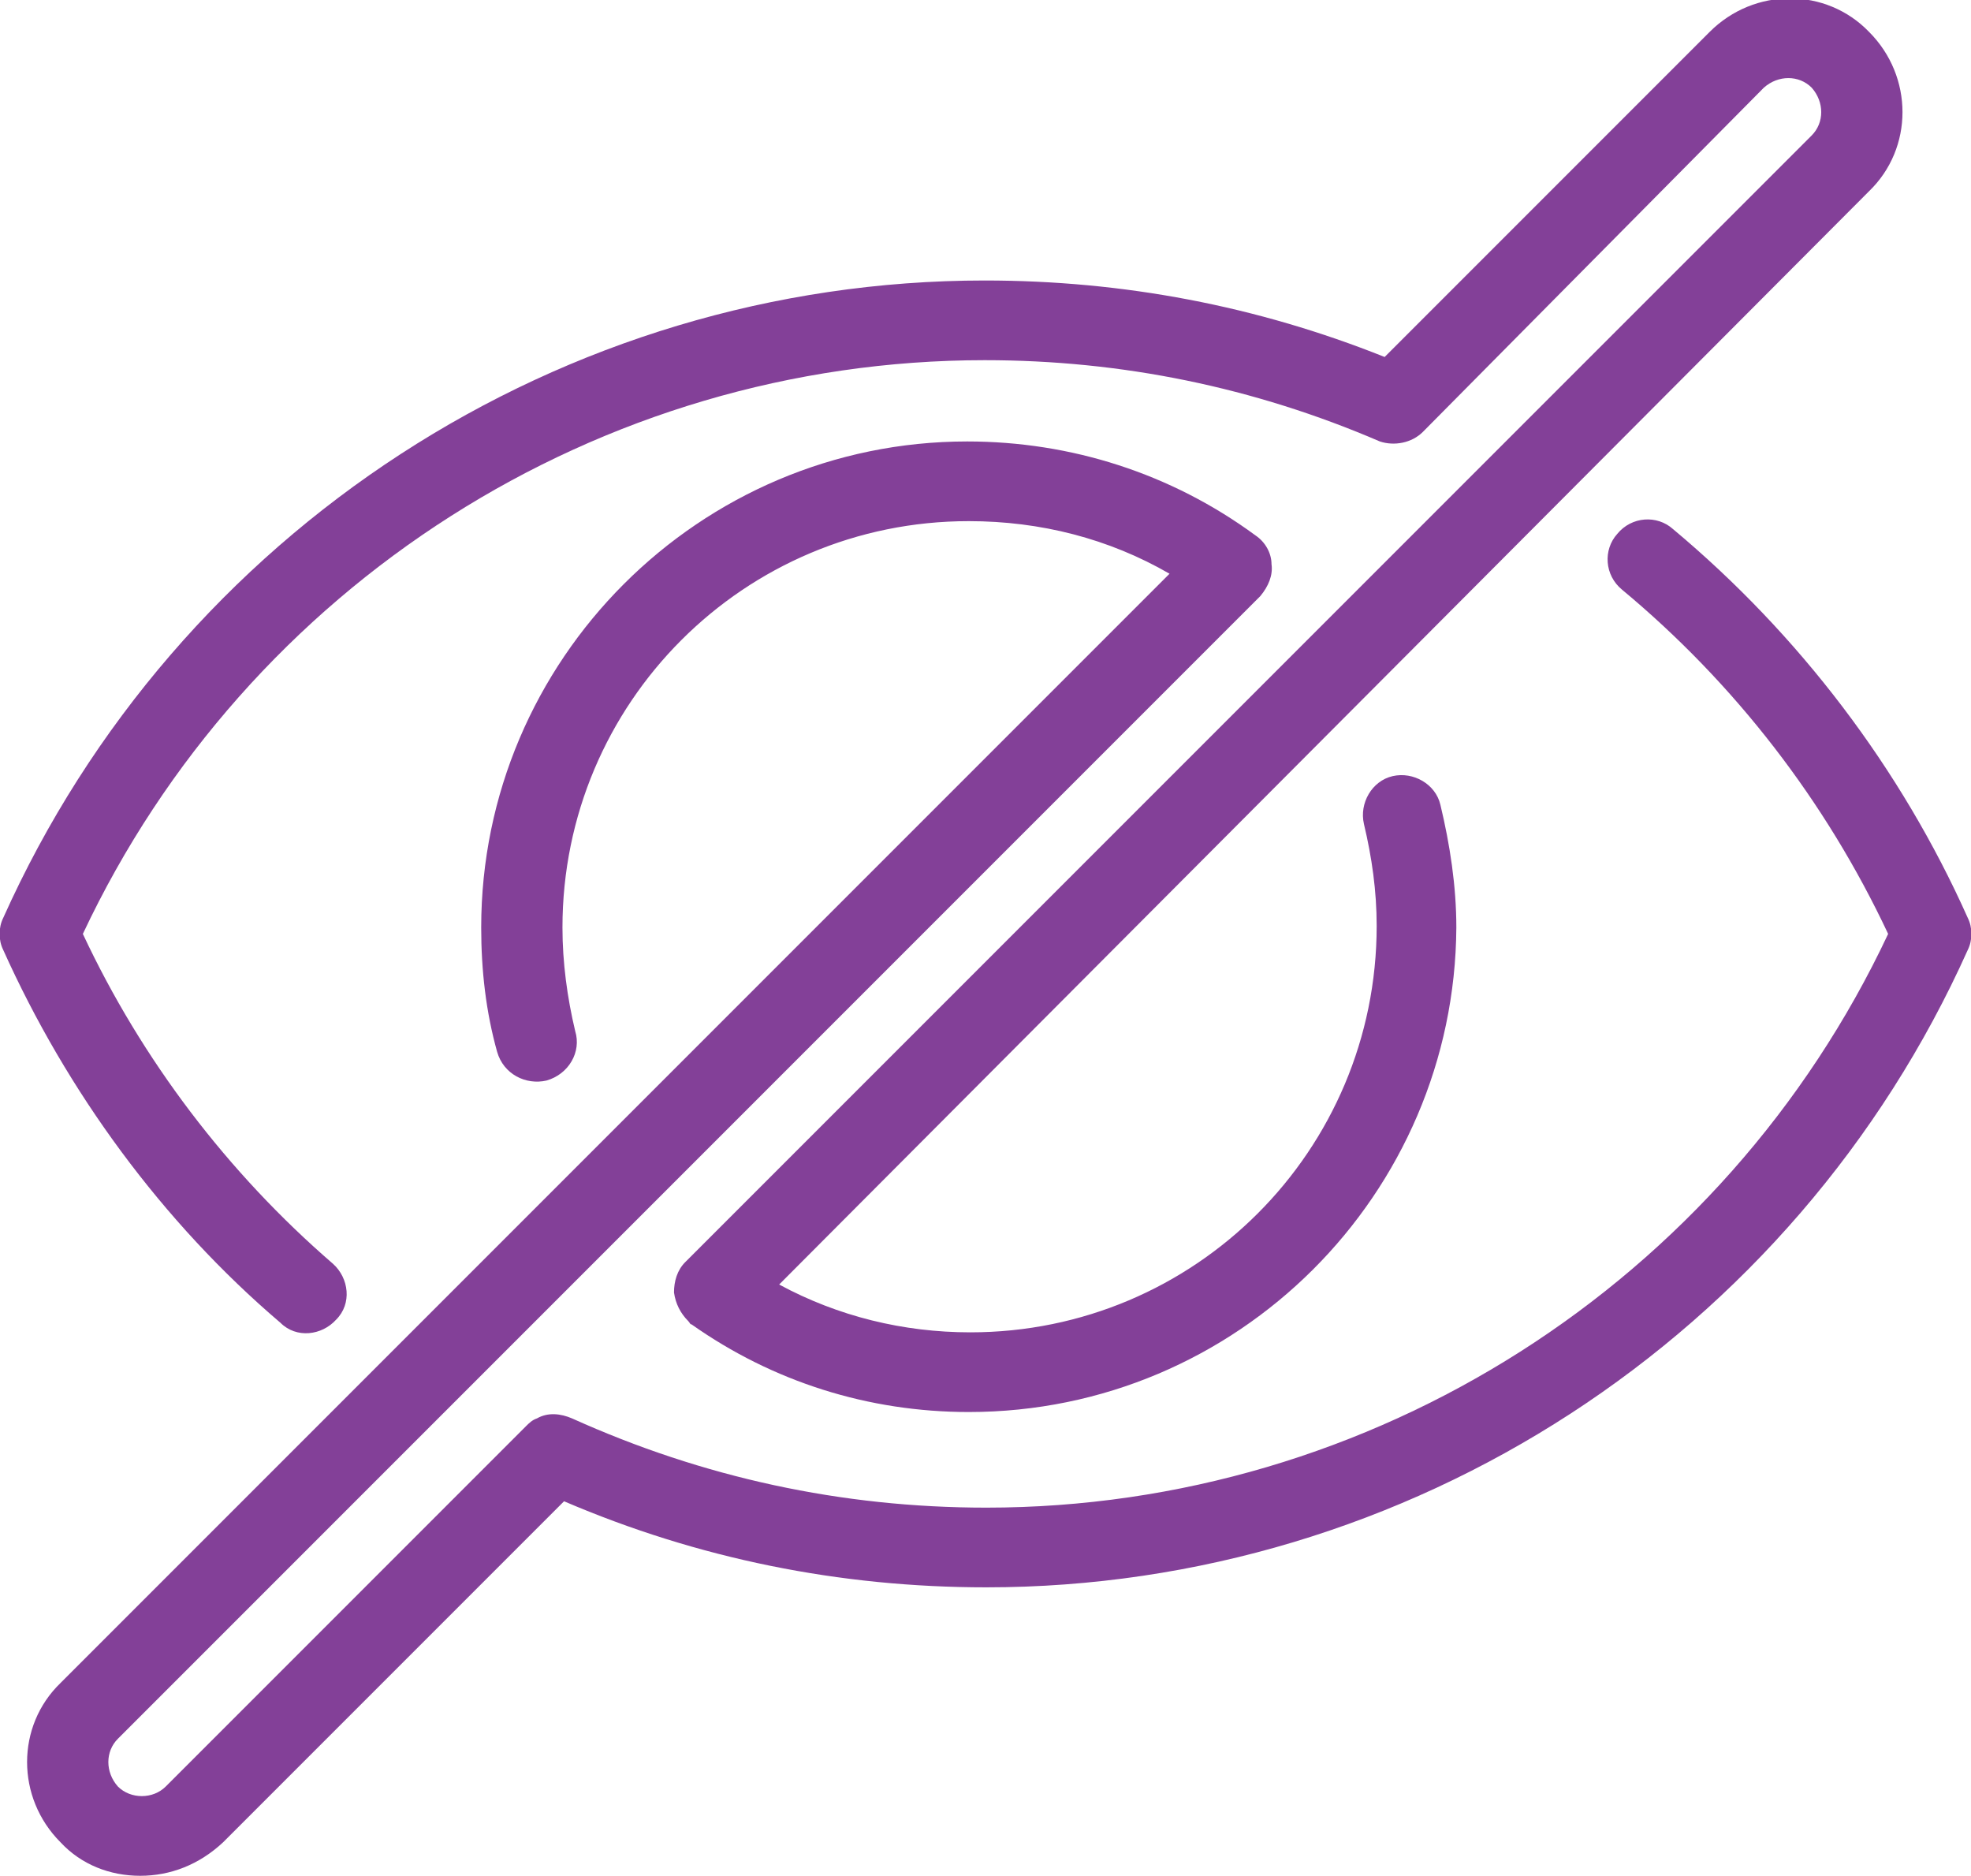 <?xml version="1.0" encoding="utf-8"?>
<!-- Generator: Adobe Illustrator 19.1.0, SVG Export Plug-In . SVG Version: 6.00 Build 0)  -->
<svg version="1.1" id="Camada_3" xmlns="http://www.w3.org/2000/svg" xmlns:xlink="http://www.w3.org/1999/xlink" x="0px" y="0px"
	 viewBox="0 0 123.7 117.7" style="enable-background:new 0 0 123.7 117.7;" xml:space="preserve">
<style type="text/css">
	.st0{fill:#834098;}
</style>
<g>
	<path class="st0" d="M60.8,88.6c-6.3,0-12.3-1.9-17.4-5.5c-0.1,0-0.1-0.1-0.2-0.2c-0.5-0.5-0.8-1.1-0.9-1.8c0-0.7,0.2-1.4,0.7-1.9
		l70.7-70.7c0.8-0.8,0.8-2.1,0-3c-0.8-0.8-2.1-0.8-3,0L89.3,27.1c-0.7,0.7-1.8,0.9-2.7,0.6c-7.9-3.4-16.2-5.1-24.8-5.1
		c-24.2,0-46.3,14.1-56.6,36c3.7,7.9,9.1,15,15.7,20.7c1,0.9,1.2,2.5,0.2,3.5c-0.9,1-2.5,1.2-3.5,0.2C10.2,76.7,4.2,68.5,0.2,59.6
		c-0.3-0.6-0.3-1.4,0-2c10.9-24.3,35.1-40,61.6-40c8.7,0,17.1,1.6,25.1,4.8l20.4-20.4c2.8-2.8,7.3-2.8,10,0c2.8,2.8,2.8,7.3,0,10
		L48.9,80.6c3.7,2,7.8,3,12,3c14.1,0,25.5-11.4,25.5-25.5c0-2.2-0.3-4.3-0.8-6.4c-0.3-1.3,0.5-2.7,1.8-3c1.3-0.3,2.7,0.5,3,1.8
		c0.6,2.5,1,5.1,1,7.7C91.3,74.9,77.7,88.6,60.8,88.6z"/>
	<path class="st0" d="M8.8,117.7c-1.9,0-3.7-0.7-5-2.1c-2.8-2.8-2.8-7.3,0-10l69.6-69.6c-3.8-2.2-8.1-3.3-12.6-3.3
		c-14.1,0-25.5,11.4-25.5,25.5c0,2.2,0.3,4.4,0.8,6.5c0.4,1.3-0.4,2.7-1.8,3.1c-1.3,0.3-2.7-0.4-3.1-1.8c-0.7-2.5-1-5.1-1-7.8
		c0-16.8,13.7-30.5,30.5-30.5c6.5,0,12.8,2,18.1,5.9c0.6,0.4,1,1.1,1,1.8c0.1,0.7-0.2,1.4-0.7,2L7.4,109.1c-0.8,0.8-0.8,2.1,0,3
		c0.8,0.8,2.2,0.8,3,0l22.6-22.6c0.2-0.2,0.4-0.4,0.7-0.5c0.7-0.4,1.5-0.3,2.2,0c8.2,3.7,16.9,5.6,26,5.6c24.2,0,46.3-14.1,56.6-36
		c-3.9-8.3-9.6-15.7-16.7-21.6c-1.1-0.9-1.2-2.5-0.3-3.5c0.9-1.1,2.5-1.2,3.5-0.3c7.9,6.6,14.3,15,18.5,24.4c0.3,0.6,0.3,1.4,0,2
		c-10.9,24.3-35.1,40-61.6,40c-9.2,0-18.1-1.8-26.5-5.4l-21.4,21.4C12.5,117,10.7,117.7,8.8,117.7z"/>
</g>
</svg>
